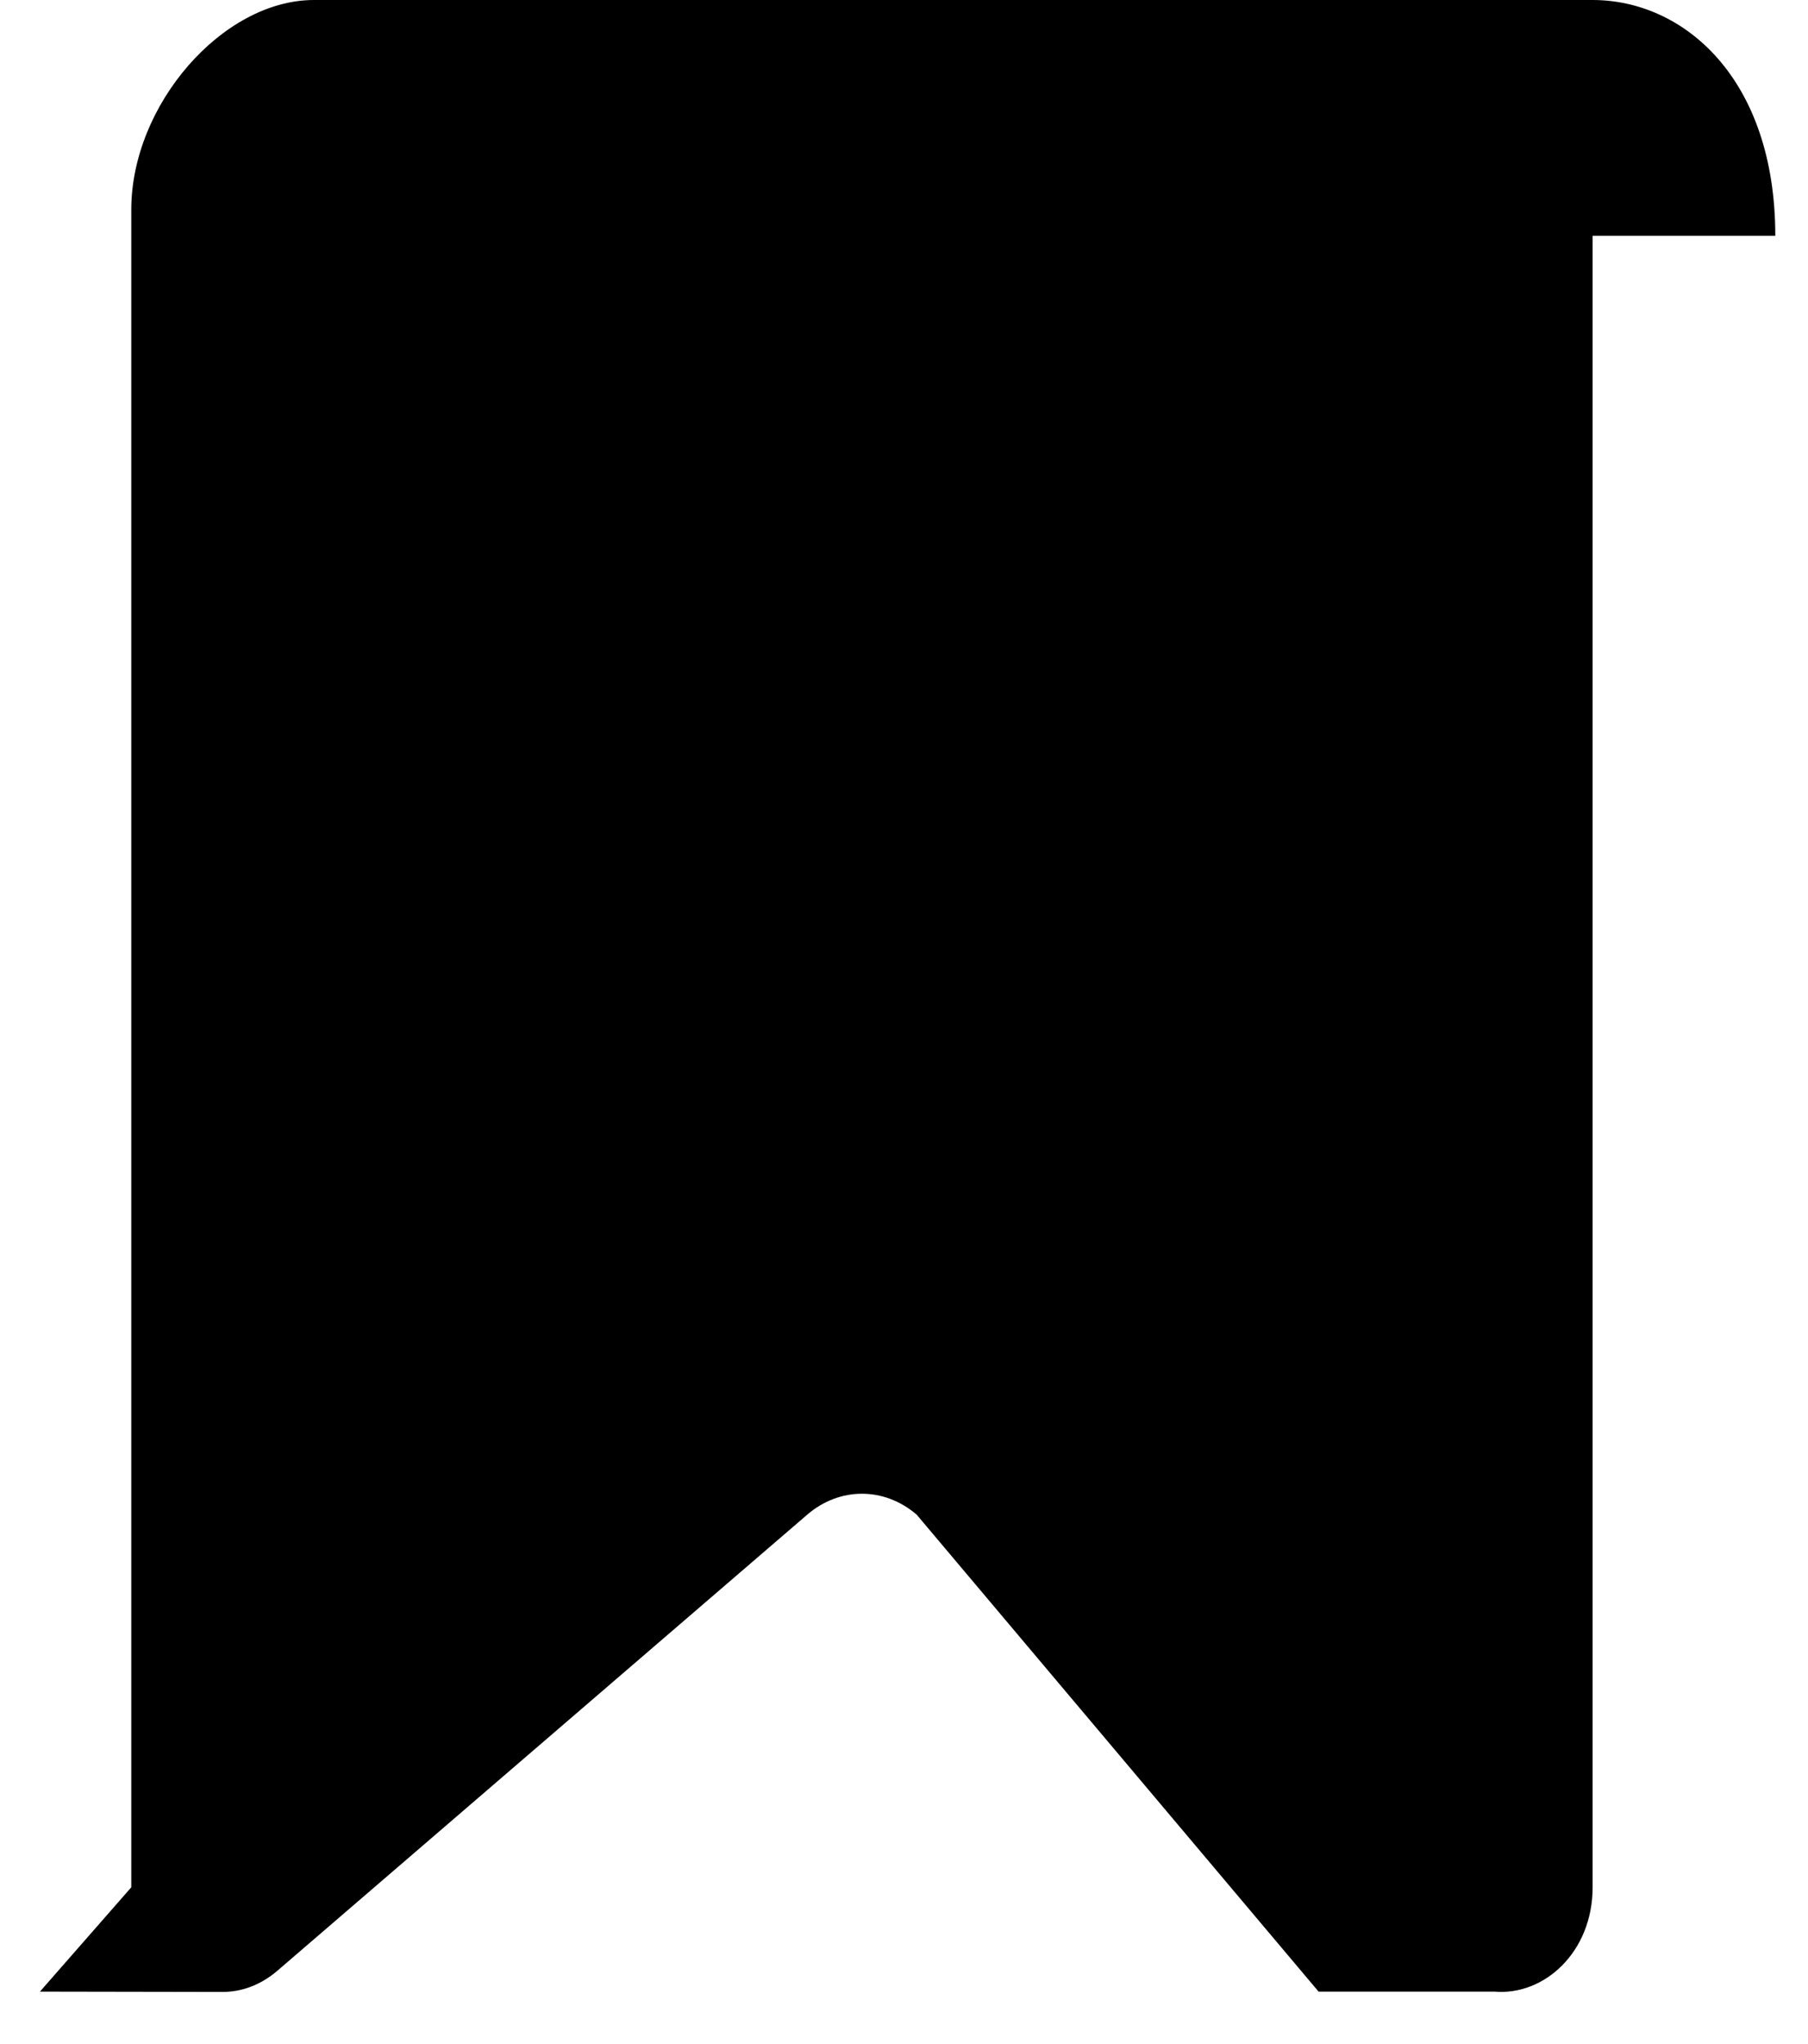<svg width="23" height="26" viewBox="0 0 23 26" fill="none" xmlns="http://www.w3.org/2000/svg">
<path fill-rule="evenodd" clip-rule="evenodd" d="M3.529 25.067L10.268 19.267C10.681 18.911 11.249 18.911 11.662 19.267L16.774 25.333H19.012C19.644 25.387 20.26 24.831 20.26 24.006V3H22.584C22.584 1 21.422 0 20.26 0H3.994C2.832 0 1.67 1.333 1.67 2.667V24.006L0.508 25.333L2.832 25.337C3.069 25.337 3.312 25.253 3.529 25.067Z" fill="currentColor"/>
</svg>
